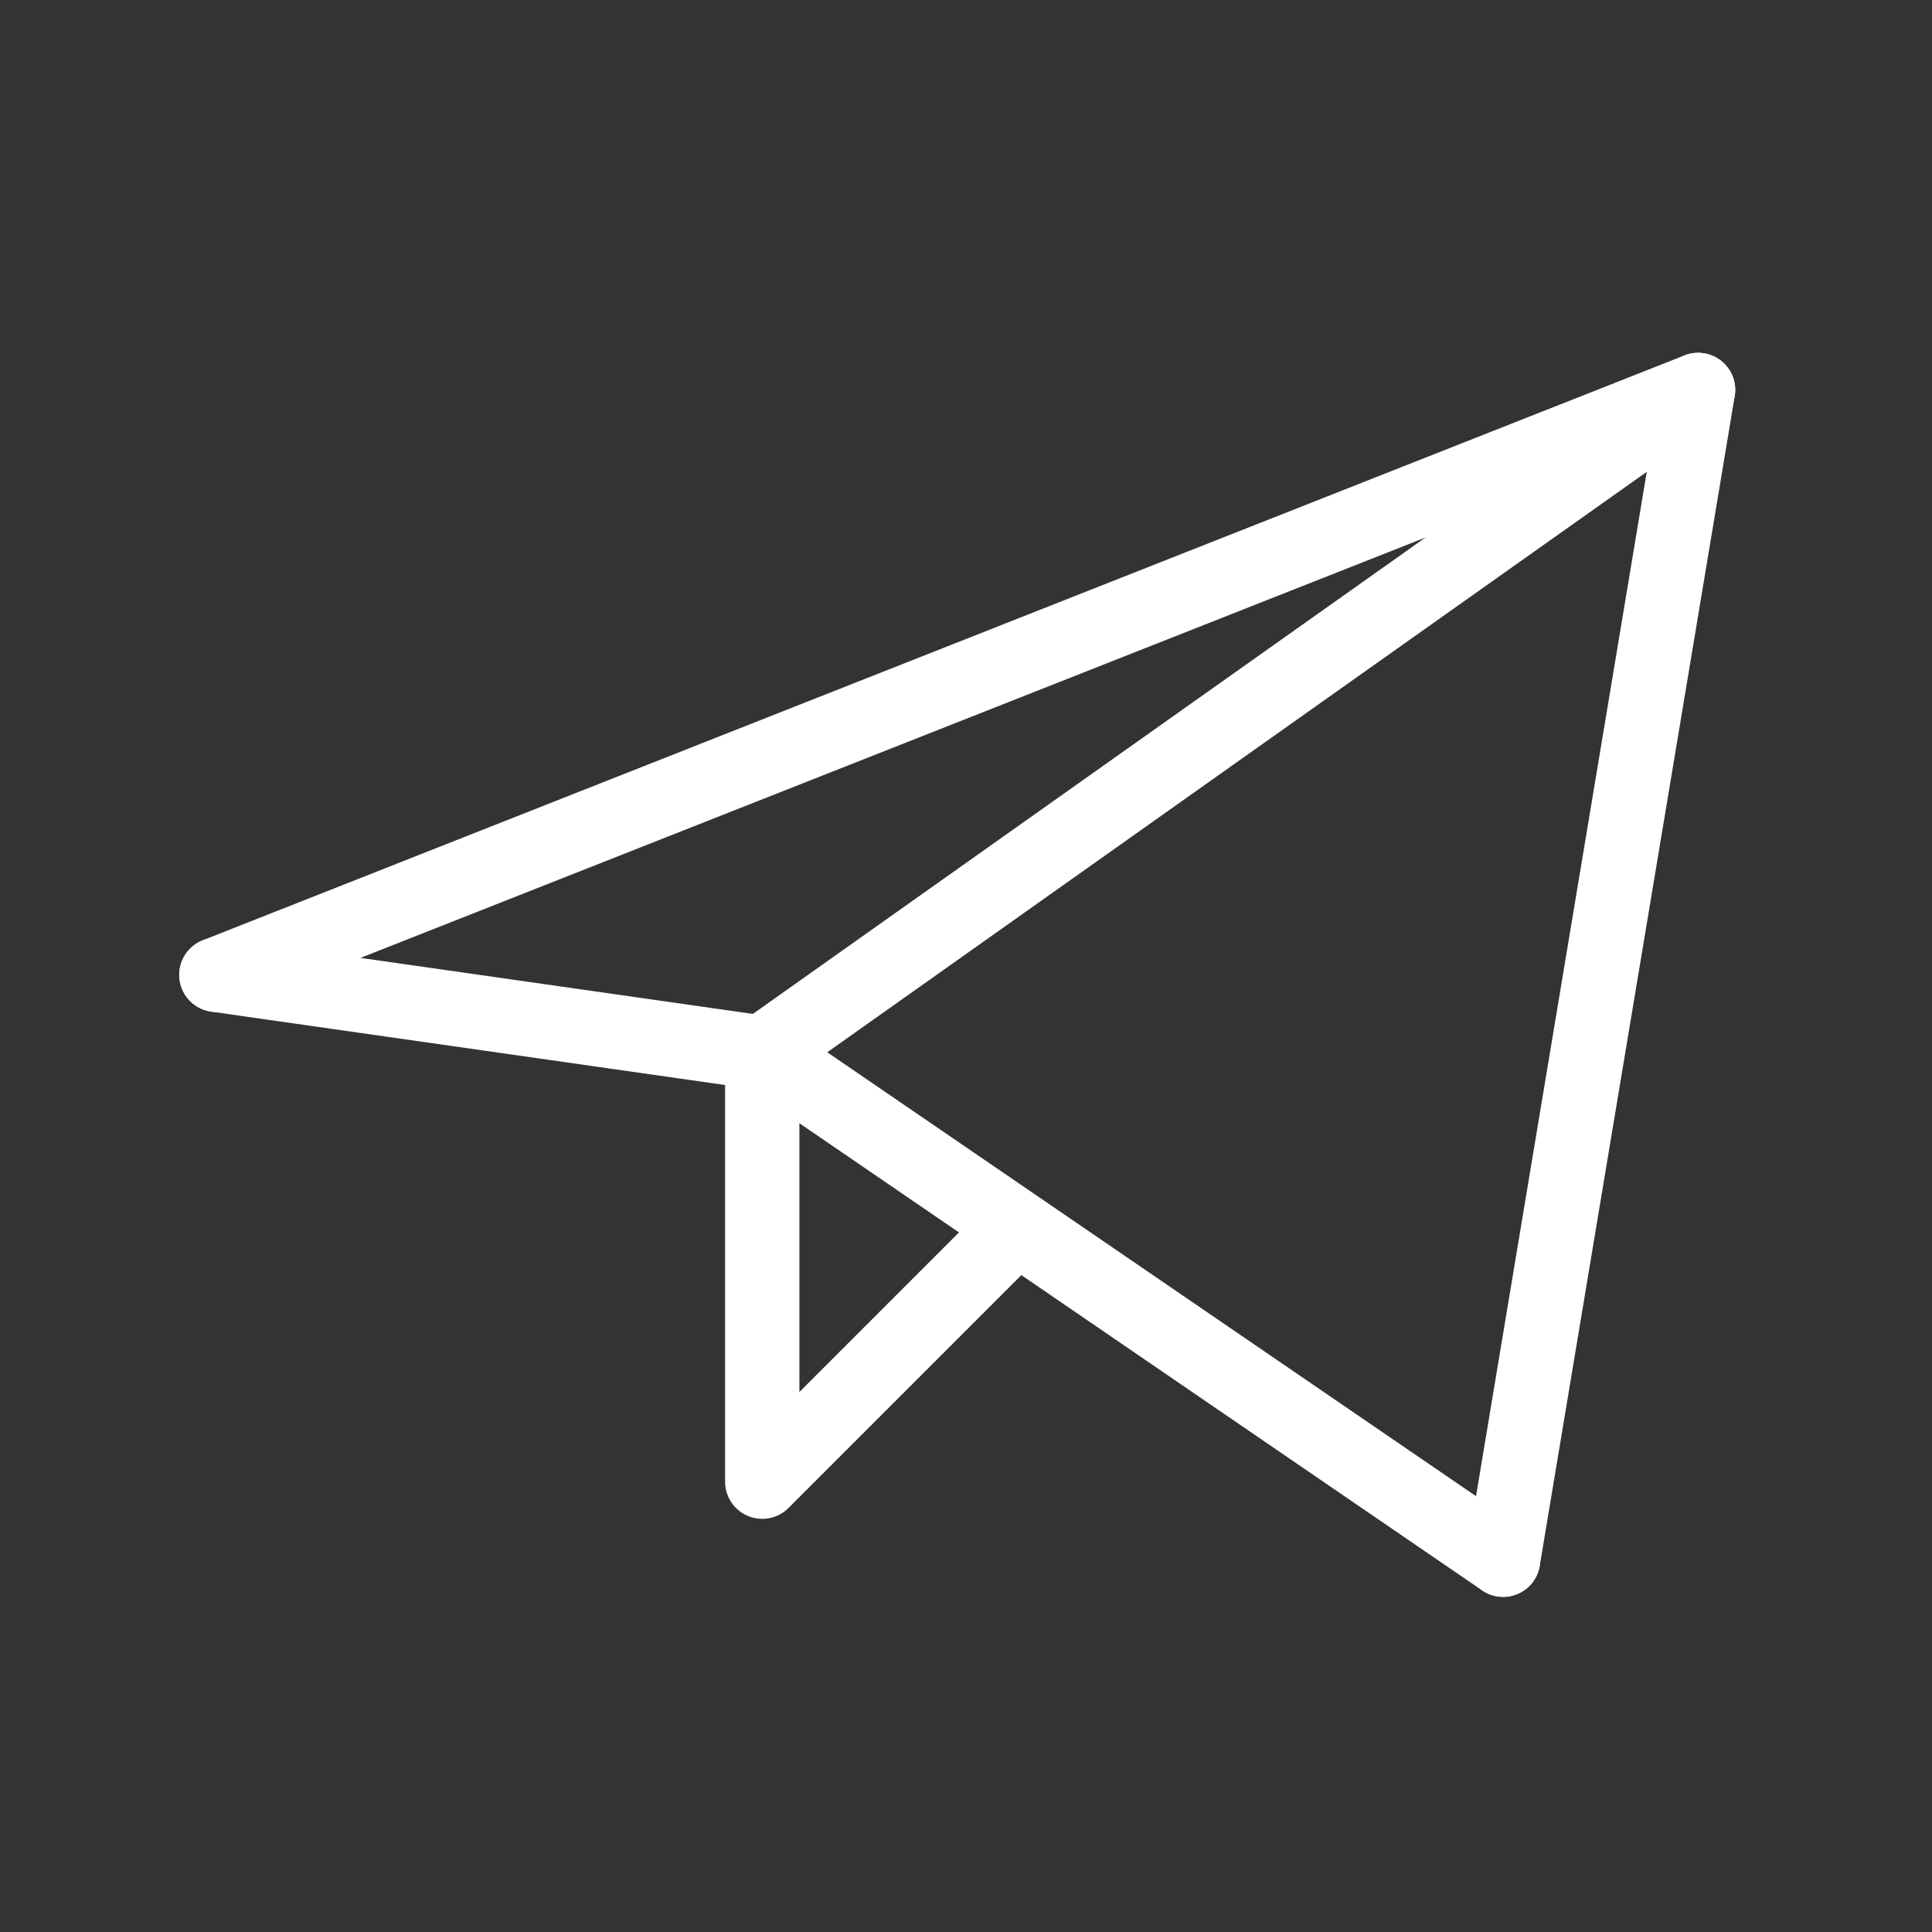 <svg viewBox="0 0 26 26" fill="none" xmlns="http://www.w3.org/2000/svg">
<rect x="0" y="0" width="26" height="26" fill="#333333" stroke="none"/>
<path d="M20.228 20.99L22.852 5.248L10.258 14.168" stroke="white" stroke-linecap="round" stroke-linejoin="round"/>
<path d="M22.852 5.248L2.912 13.119" stroke="white" stroke-linecap="round" stroke-linejoin="round"/>
<path d="M20.228 20.99L10.258 14.168" stroke="white" stroke-linecap="round" stroke-linejoin="round"/>
<path d="M2.912 13.119L10.258 14.168" stroke="white" stroke-linecap="round" stroke-linejoin="round"/>
<path d="M13.406 16.792L10.258 19.94V14.168" stroke="white" stroke-linecap="round" stroke-linejoin="round"/>
</svg>
